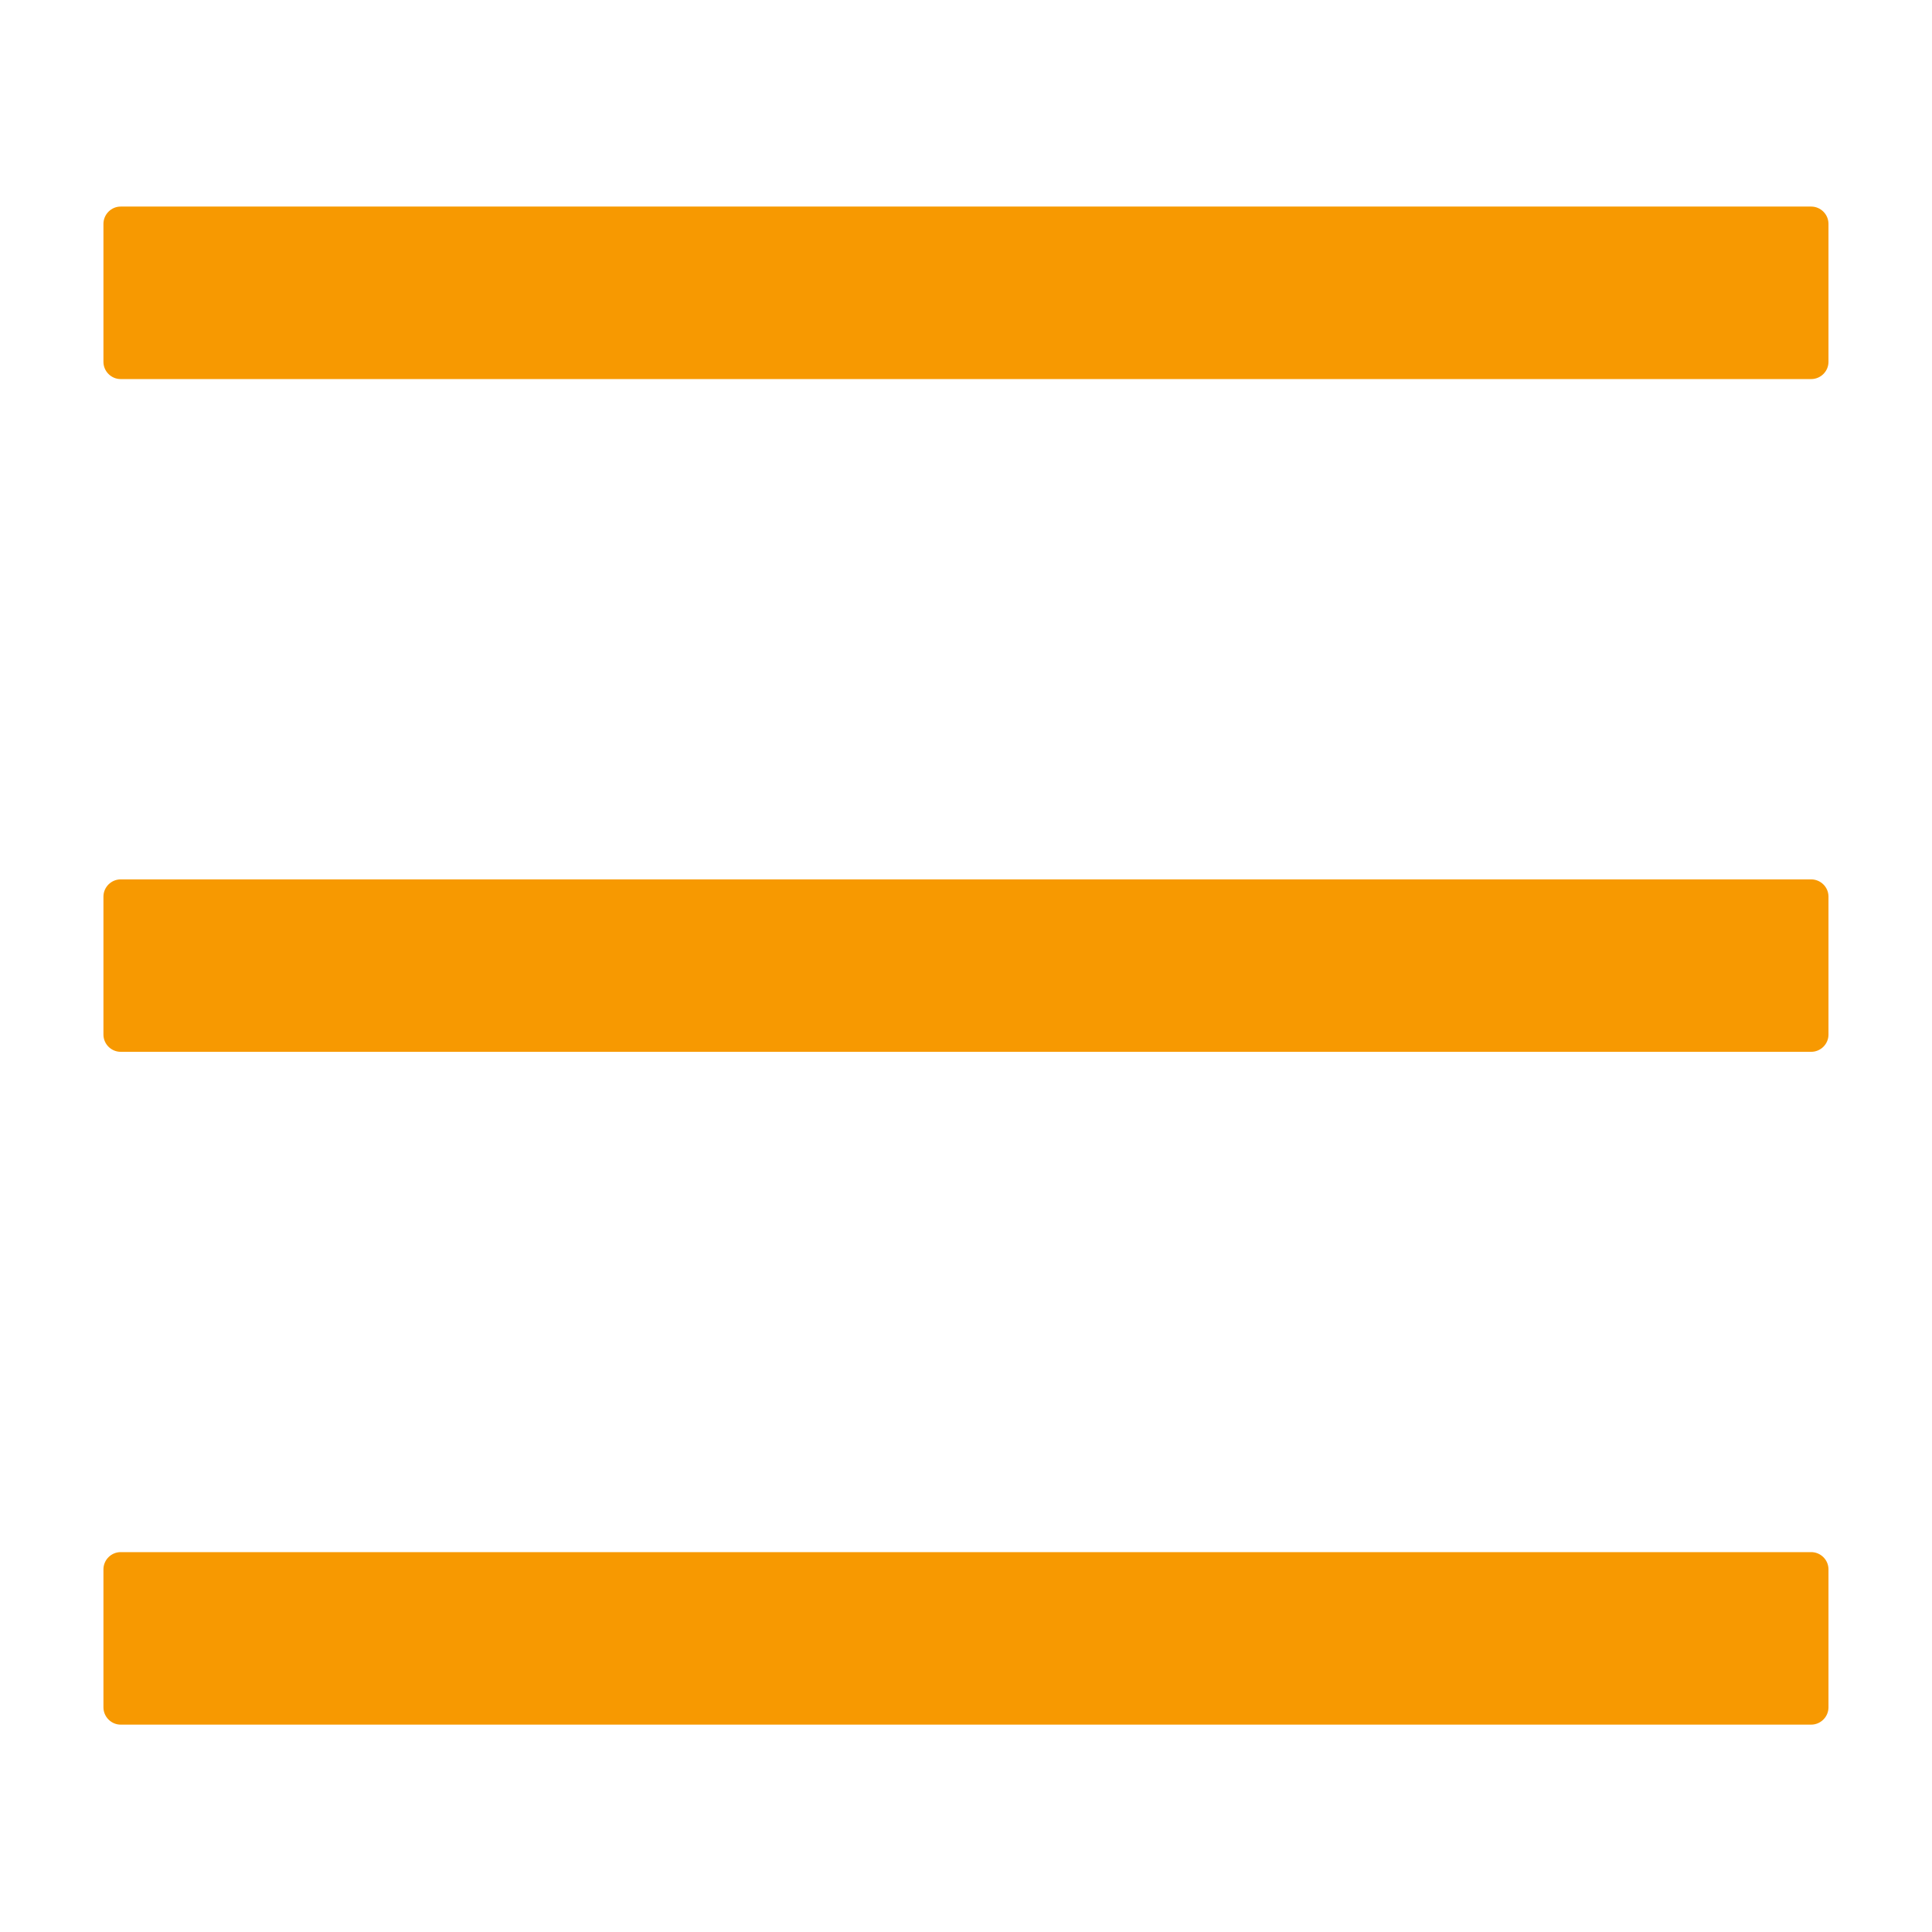<svg width="24" height="24" viewBox="0 0 24 24" fill="none" xmlns="http://www.w3.org/2000/svg">
<path d="M22.499 2.566H1.499C1.382 2.566 1.285 2.663 1.285 2.781V4.495C1.285 4.613 1.382 4.709 1.499 4.709H22.499C22.617 4.709 22.714 4.613 22.714 4.495V2.781C22.714 2.663 22.617 2.566 22.499 2.566ZM22.499 19.281H1.499C1.382 19.281 1.285 19.377 1.285 19.495V21.209C1.285 21.327 1.382 21.424 1.499 21.424H22.499C22.617 21.424 22.714 21.327 22.714 21.209V19.495C22.714 19.377 22.617 19.281 22.499 19.281ZM22.499 10.924H1.499C1.382 10.924 1.285 11.02 1.285 11.138V12.852C1.285 12.97 1.382 13.066 1.499 13.066H22.499C22.617 13.066 22.714 12.97 22.714 12.852V11.138C22.714 11.02 22.617 10.924 22.499 10.924Z" fill="#F79901"/>
</svg>
